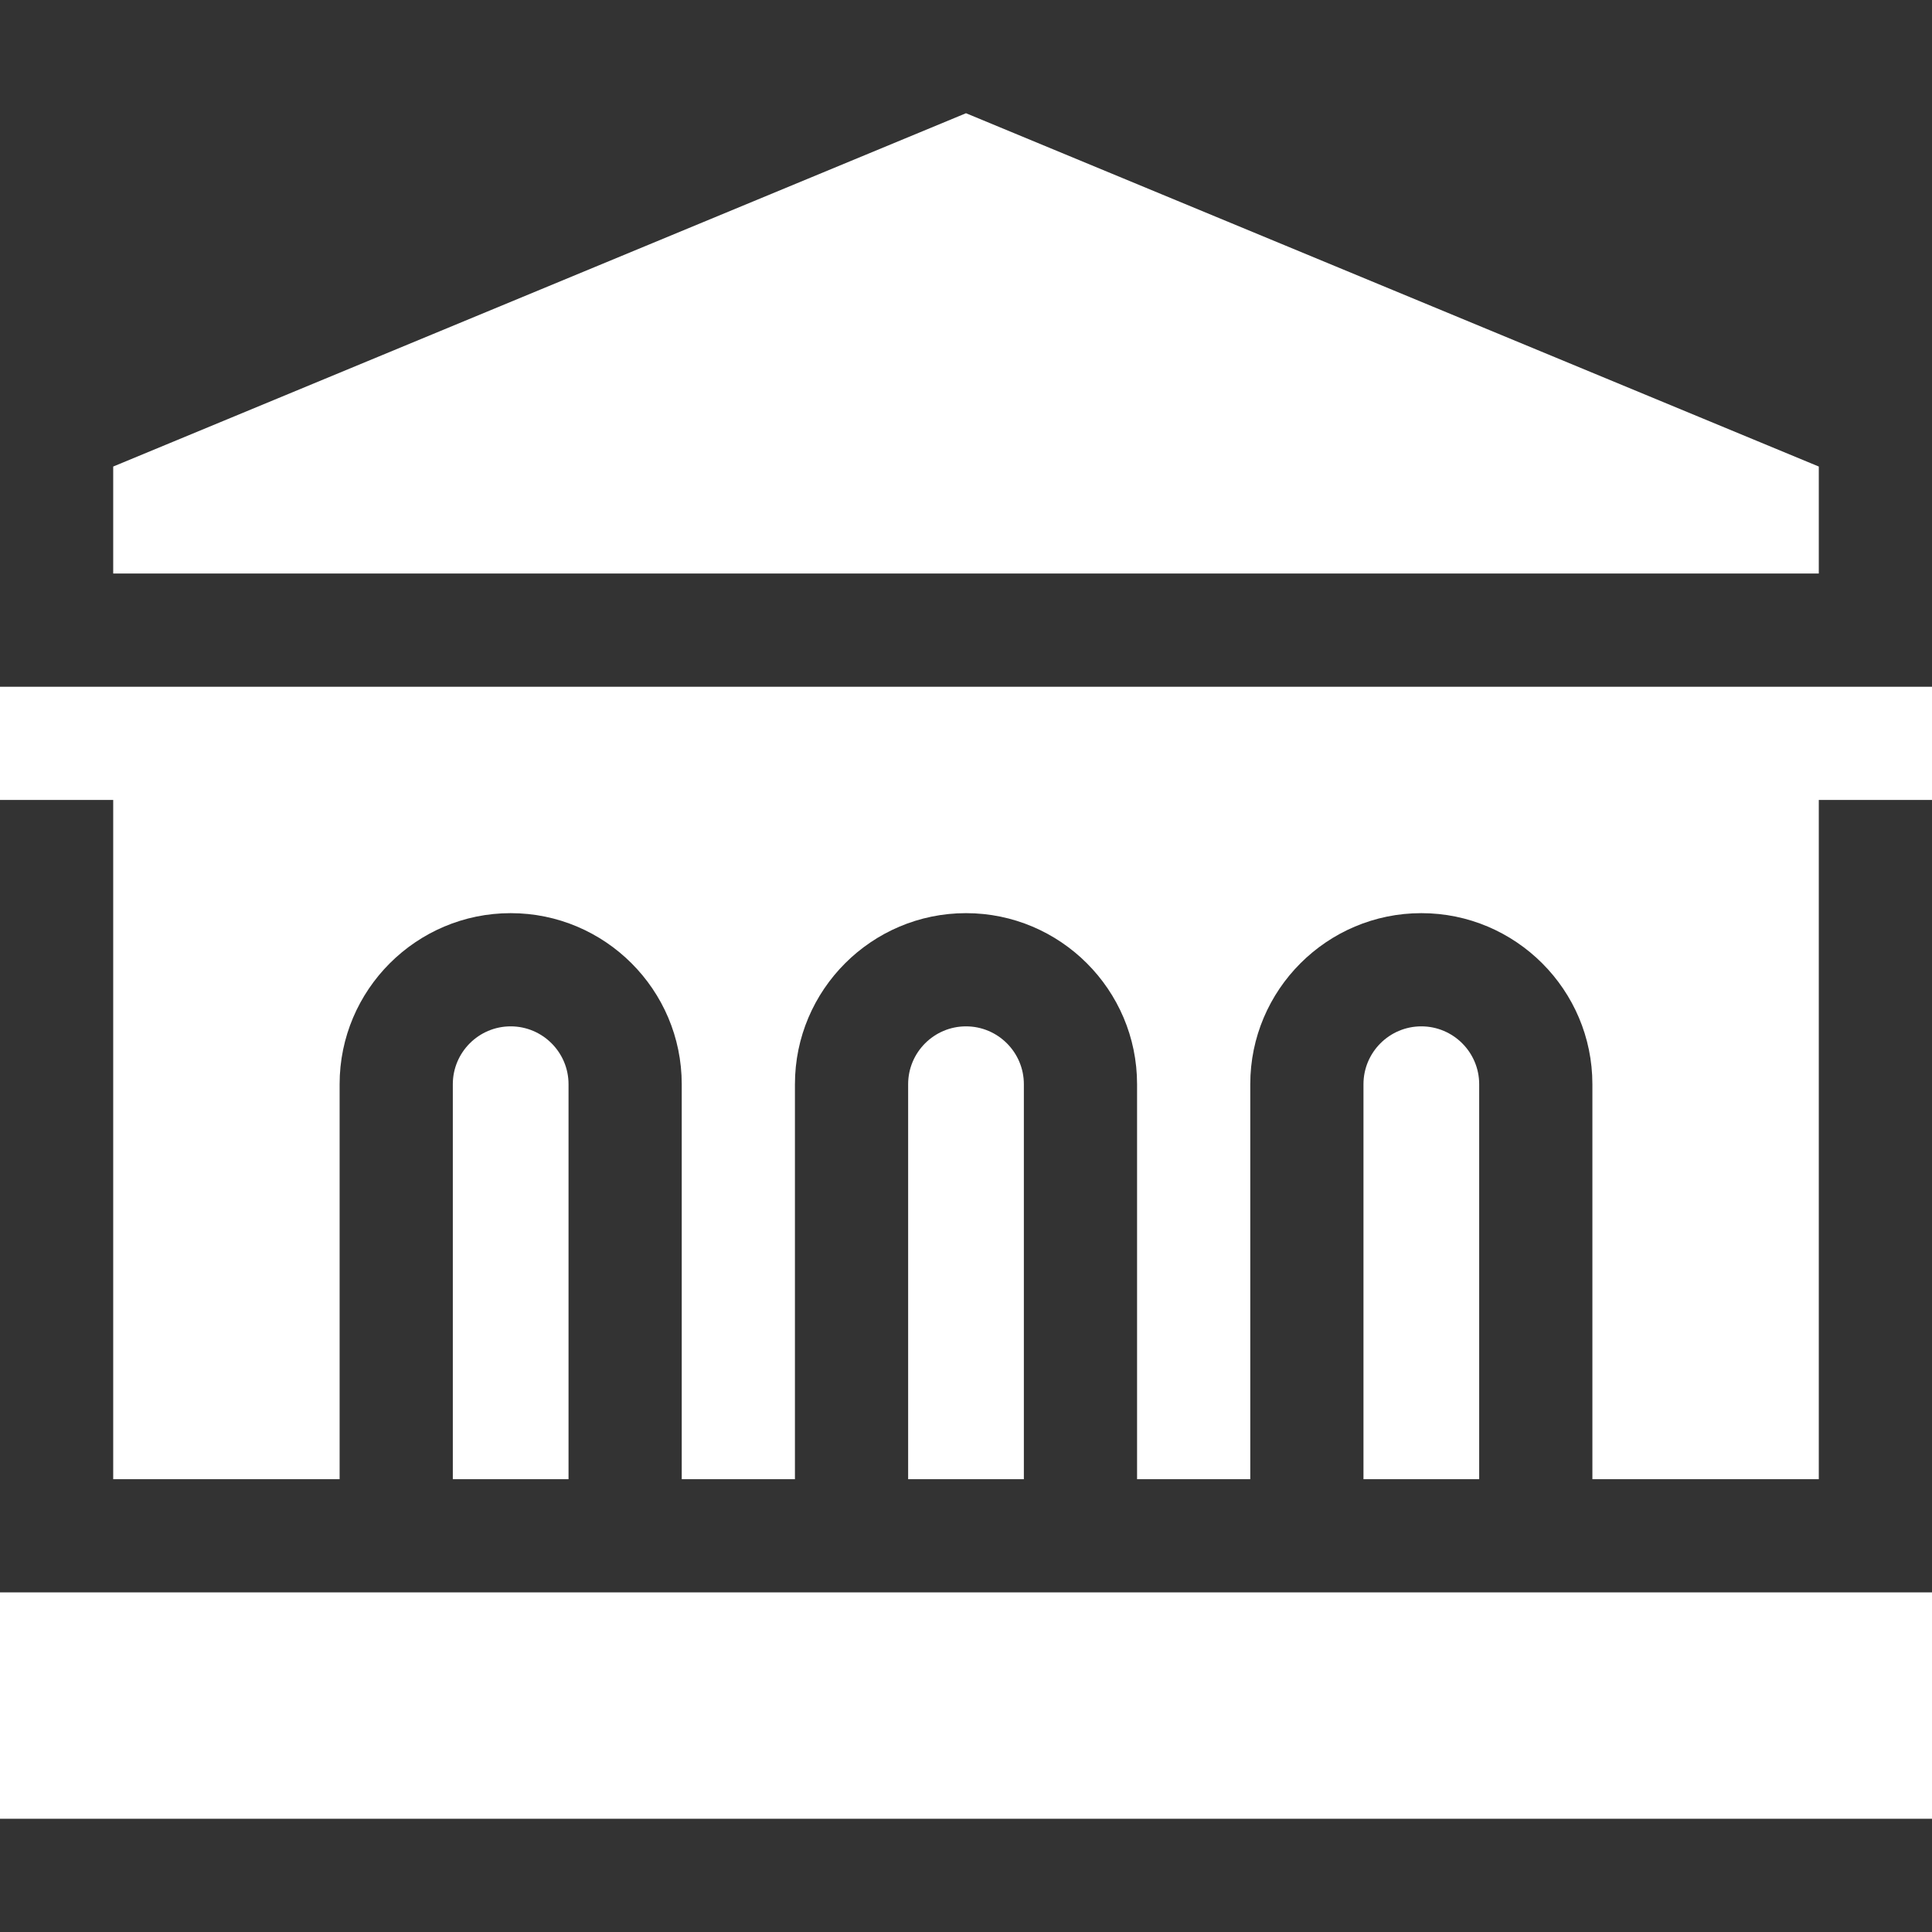 <svg xmlns="http://www.w3.org/2000/svg" version="1.1" xmlns:xlink="http://www.w3.org/1999/xlink" width="512" height="512" x="0" y="0" viewBox="0 0 512 512" style="enable-background:new 0 0 512 512" xml:space="preserve" class=""><rect x="0" y="0" width="512" height="512" fill="#333333" stroke="none"/><g><path d="M0 421.993h512v60H0zM392 287.327c0-8.455-6.878-15.333-15.333-15.333s-15.333 6.878-15.333 15.333v104.667H392zM150.667 287.327c0-8.455-6.878-15.333-15.333-15.333s-15.333 6.878-15.333 15.333v104.667h30.666zM271.334 287.327c0-8.455-6.878-15.333-15.333-15.333s-15.334 6.878-15.334 15.333v104.667h30.667zM482 151.993v-28.355L256 30.007 30 123.638v28.355z" fill="#ffffff" opacity="1" data-original="#000000" class=""></path><path d="M90.001 391.993V287.327c0-24.997 20.336-45.333 45.333-45.333s45.333 20.336 45.333 45.333v104.667h30V287.327c0-24.997 20.336-45.333 45.333-45.333s45.334 20.336 45.334 45.333v104.667h30V287.327c0-24.997 20.336-45.333 45.333-45.333S422 262.33 422 287.327v104.667h60v-180h30v-30H0v30h30v180h60.001z" fill="#ffffff" opacity="1" data-original="#000000" class=""></path></g></svg>